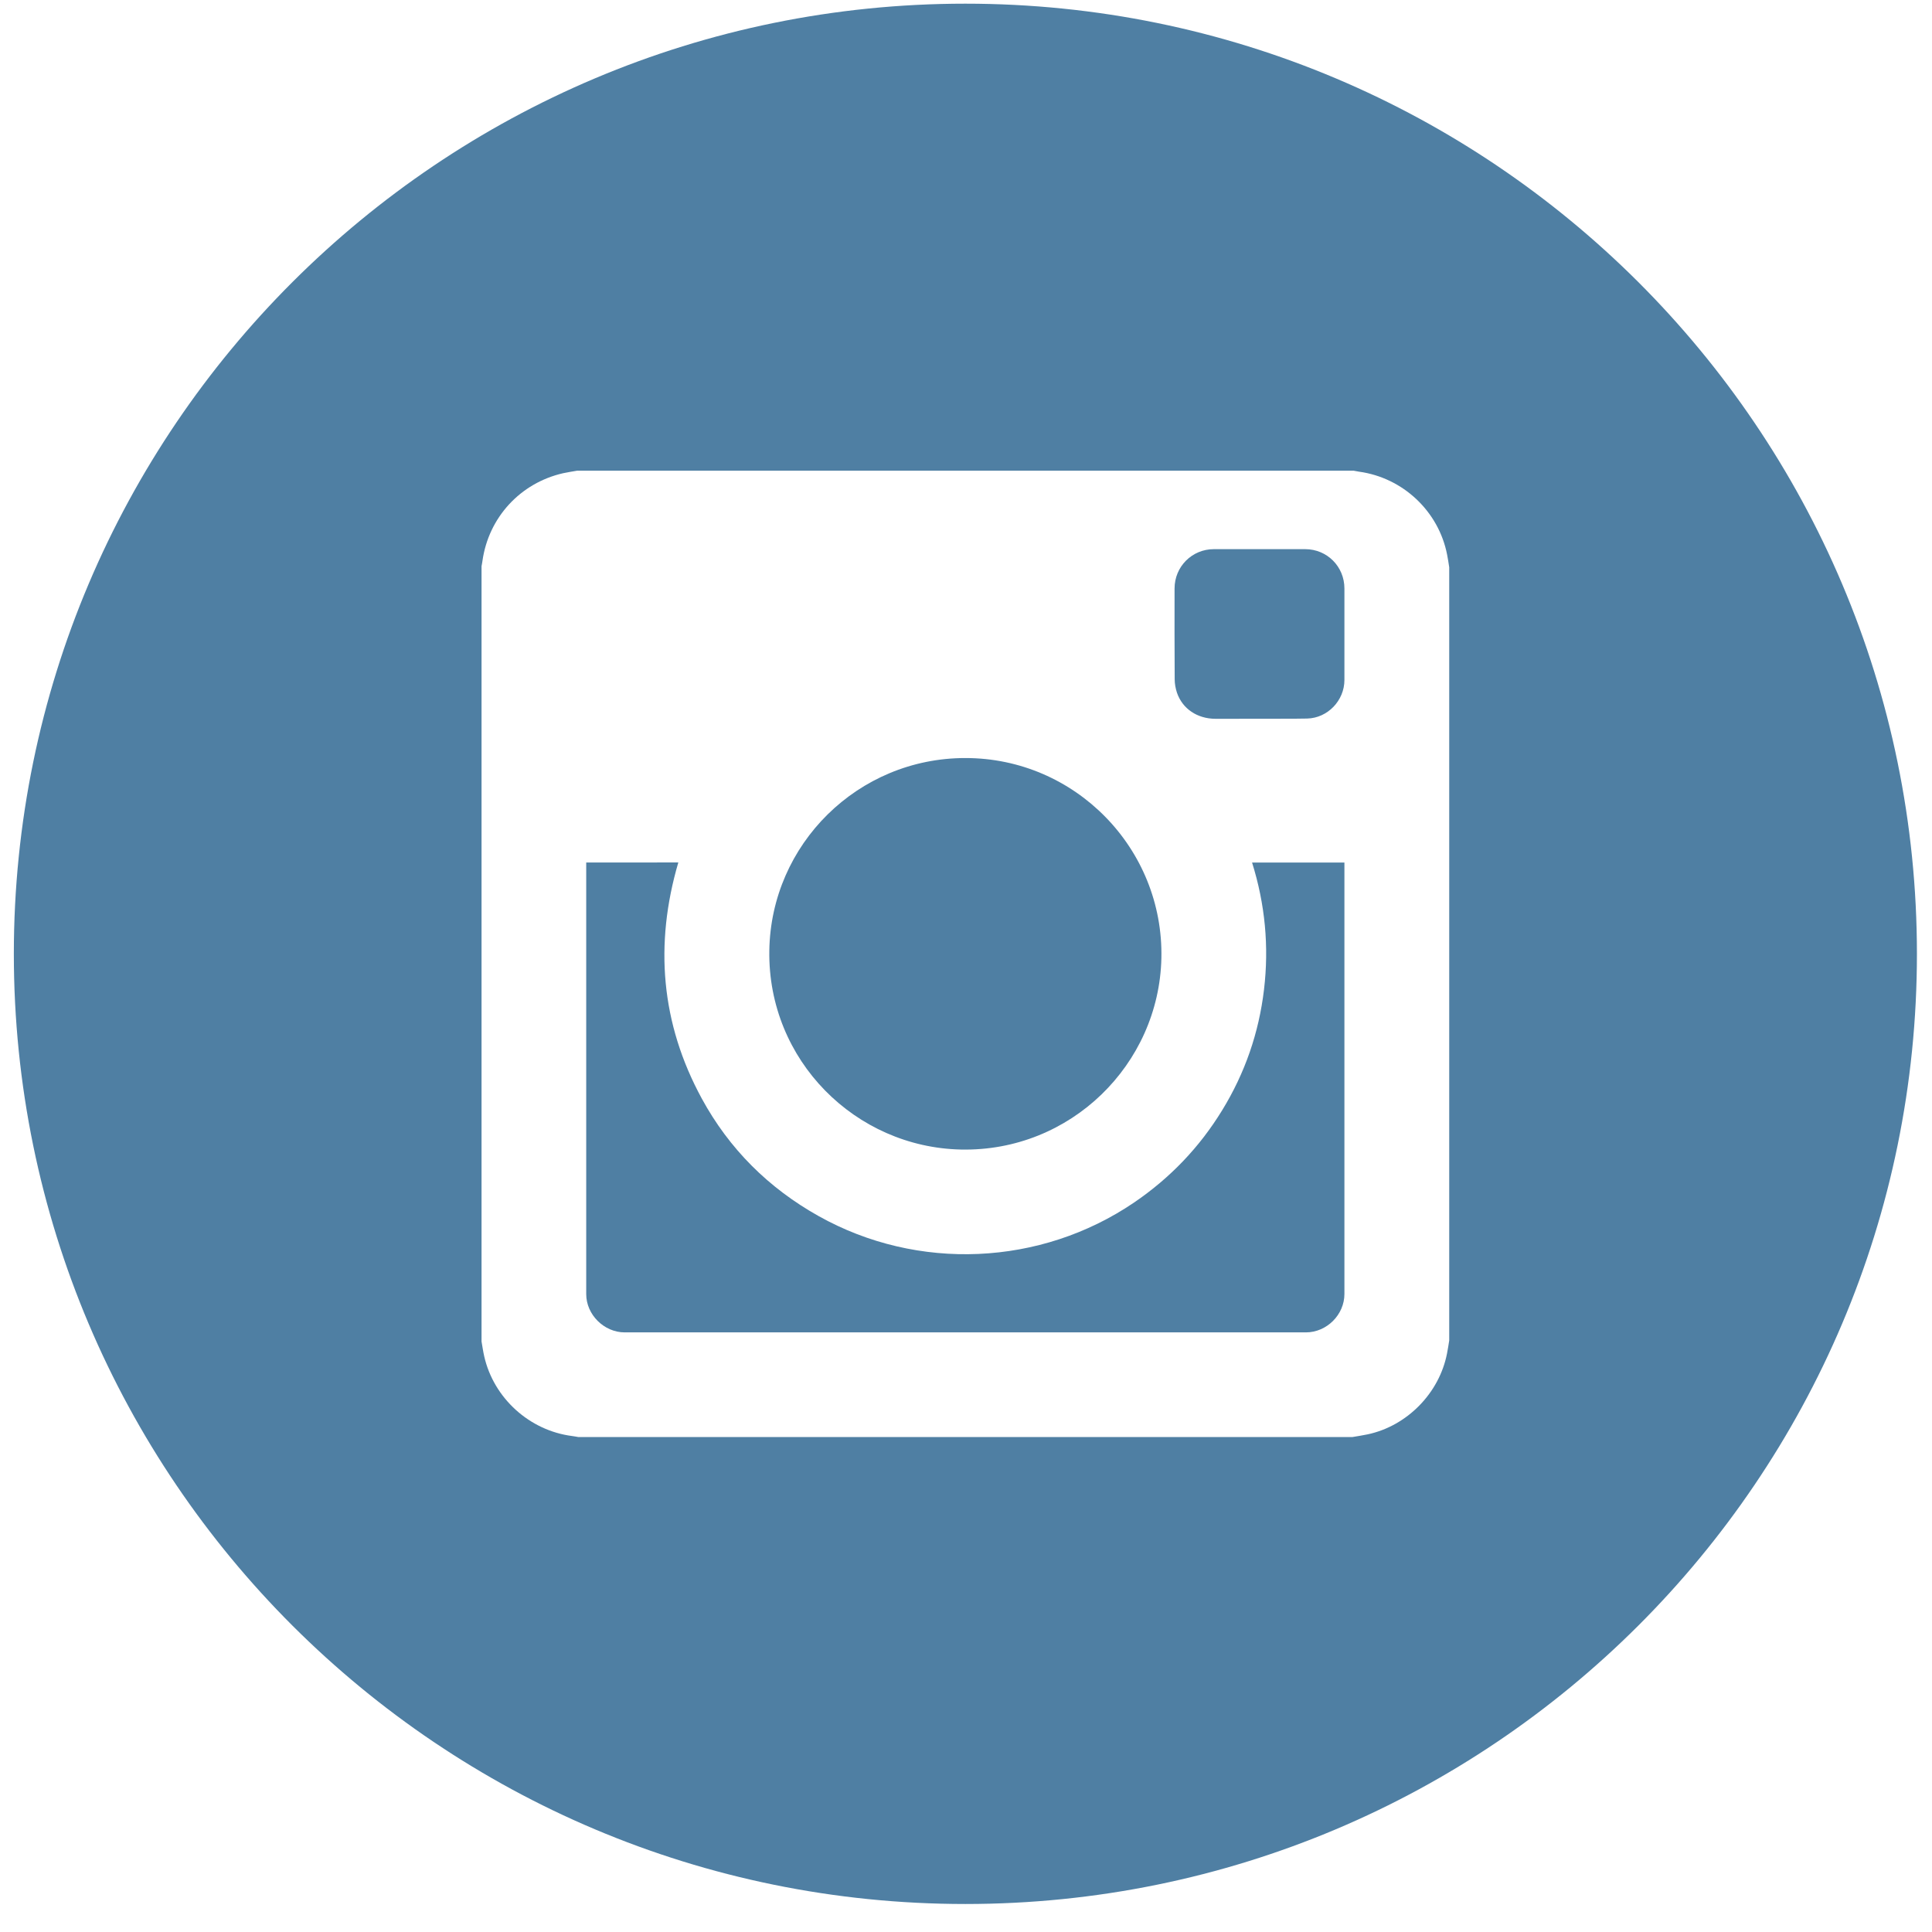 <?xml version="1.0" encoding="UTF-8" standalone="no"?>
<svg width="61px" height="61px" viewBox="0 0 61 61" version="1.1" xmlns="http://www.w3.org/2000/svg" xmlns:xlink="http://www.w3.org/1999/xlink" xmlns:sketch="http://www.bohemiancoding.com/sketch/ns">
    <!-- Generator: Sketch 3.0.2 (7799) - http://www.bohemiancoding.com/sketch -->
    <title>insta</title>
    <description>Created with Sketch.</description>
    <defs></defs>
    <g id="Page-1" stroke="none" stroke-width="1" fill="none" fill-rule="evenodd" sketch:type="MSPage">
        <g id="Portrait" sketch:type="MSArtboardGroup" transform="translate(-228, -389)" fill="#4F7FA3">
            <g id="Imported-Layers" sketch:type="MSLayerGroup" transform="translate(228, 389)">
                <g id="insta" sketch:type="MSShapeGroup">
                    <path d="M41.21,17.339 C40.249,17.338 39.286,17.338 38.323,17.339 C37.634,17.34 37.085,17.891 37.085,18.581 C37.085,19.536 37.081,20.491 37.089,21.446 C37.089,21.589 37.116,21.737 37.161,21.872 C37.335,22.38 37.802,22.692 38.372,22.695 C38.837,22.696 39.3,22.694 39.765,22.694 C40.267,22.689 40.773,22.698 41.274,22.687 C41.921,22.67 42.448,22.117 42.448,21.47 L42.448,18.58 C42.448,17.889 41.901,17.339 41.21,17.339" id="Fill-8"></path>
                    <path d="M39.909,31.247 C39.747,32.61 39.308,33.879 38.591,35.05 C37.874,36.223 36.944,37.194 35.808,37.967 C32.858,39.973 28.976,40.149 25.847,38.396 C24.265,37.51 23.023,36.275 22.157,34.684 C20.866,32.31 20.659,29.817 21.417,27.231 C20.448,27.232 19.485,27.232 18.509,27.232 L18.509,27.315 L18.509,40.86 C18.509,41.509 19.073,42.068 19.724,42.068 L41.231,42.068 C41.89,42.068 42.448,41.51 42.448,40.856 C42.45,36.346 42.448,31.837 42.448,27.327 L42.448,27.233 L39.532,27.233 C39.944,28.548 40.071,29.885 39.909,31.247" id="Fill-9"></path>
                    <path d="M30.339,36.295 C33.798,36.37 36.595,33.609 36.669,30.253 C36.743,26.791 33.946,23.932 30.48,23.934 C27.091,23.932 24.337,26.654 24.29,30.023 C24.241,33.482 27.013,36.224 30.339,36.295" id="Fill-10"></path>
                    <path d="M30.48,0.116 C13.888,0.116 0.437,13.548 0.437,30.116 C0.437,46.685 13.888,60.116 30.48,60.116 C47.073,60.116 60.524,46.685 60.524,30.116 C60.524,13.548 47.073,0.116 30.48,0.116 L30.48,0.116 Z M45.757,42.322 C45.735,42.458 45.716,42.596 45.688,42.731 C45.446,43.984 44.427,45.024 43.179,45.288 C43.021,45.322 42.862,45.344 42.704,45.372 L18.257,45.372 C18.192,45.361 18.126,45.348 18.062,45.34 C16.718,45.168 15.587,44.144 15.288,42.822 C15.253,42.667 15.231,42.511 15.204,42.356 L15.204,17.878 C15.214,17.821 15.226,17.764 15.233,17.707 C15.427,16.338 16.427,15.249 17.78,14.941 C17.927,14.908 18.075,14.888 18.224,14.861 L42.737,14.861 C42.794,14.872 42.851,14.884 42.907,14.892 C44.294,15.081 45.423,16.142 45.69,17.51 C45.718,17.643 45.735,17.777 45.757,17.911 L45.757,42.322 L45.757,42.322 Z" id="Fill-11"></path>
                </g>
            </g>
        </g>
    </g>
</svg>